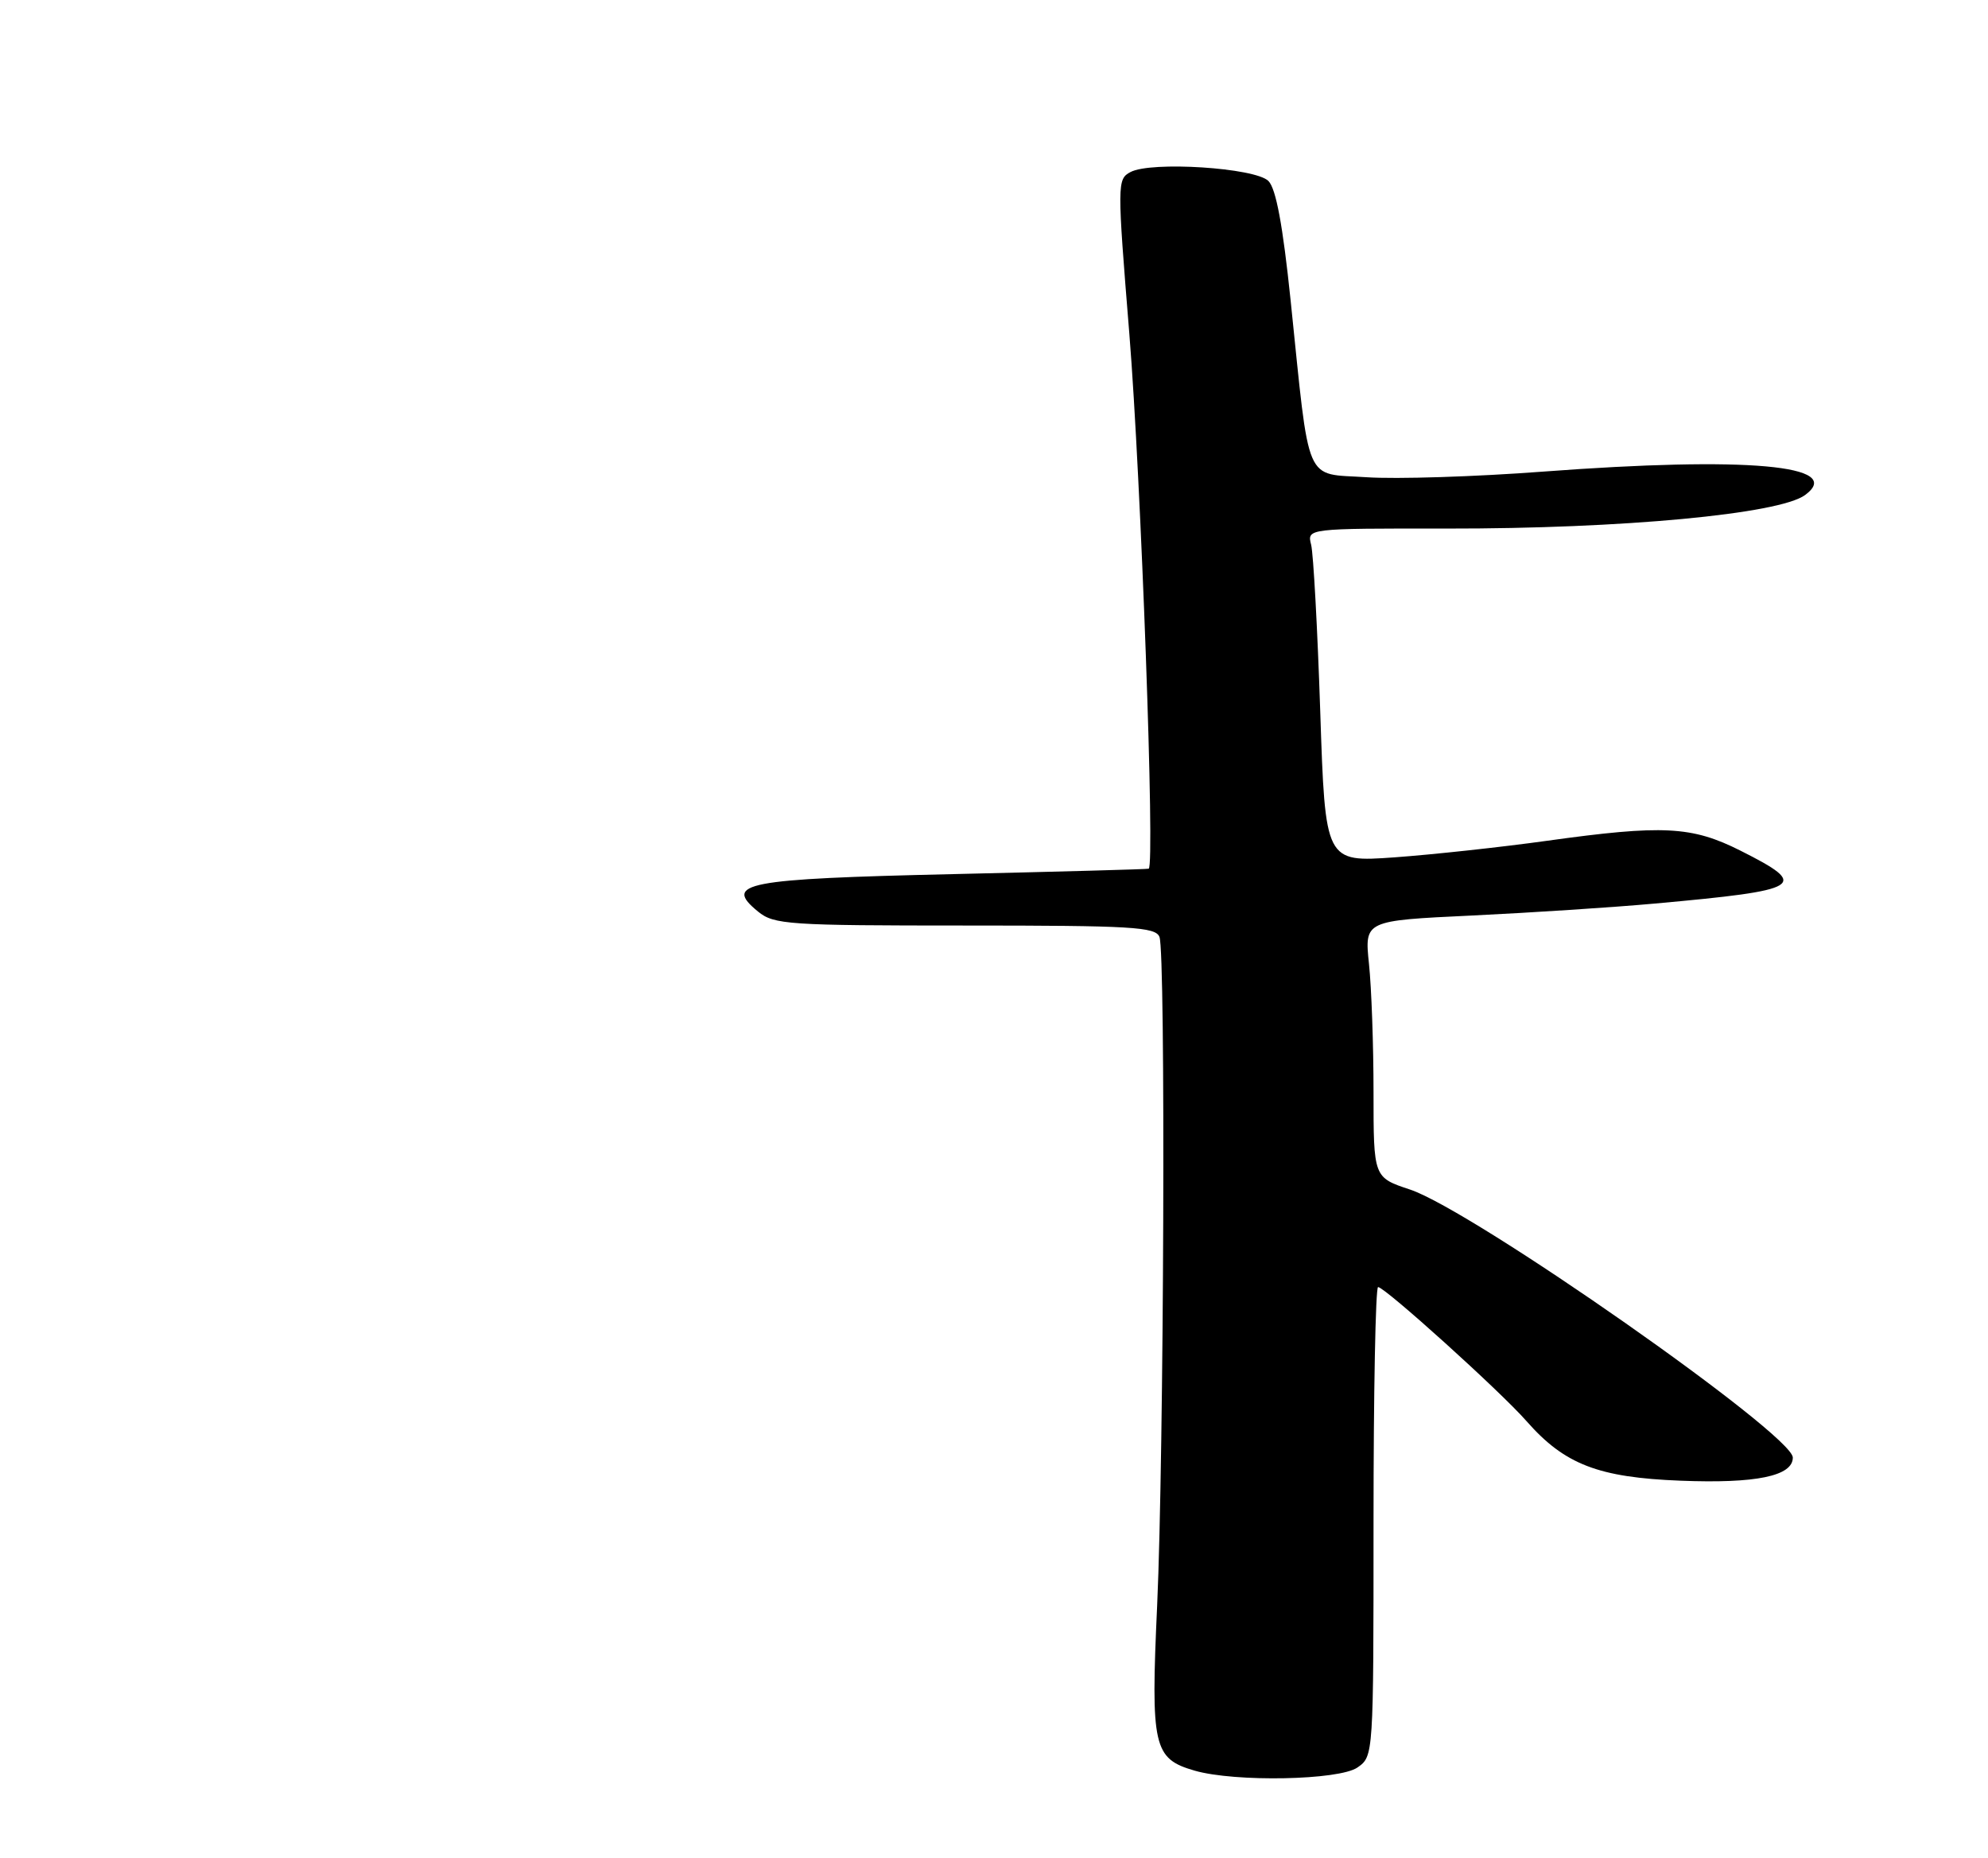 <?xml version="1.0" encoding="UTF-8" standalone="no"?>
<!DOCTYPE svg PUBLIC "-//W3C//DTD SVG 1.1//EN" "http://www.w3.org/Graphics/SVG/1.1/DTD/svg11.dtd" >
<svg xmlns="http://www.w3.org/2000/svg" xmlns:xlink="http://www.w3.org/1999/xlink" version="1.1" viewBox="0 0 275 257">
 <g >
 <path fill="currentColor"
d=" M 187.78 244.44 C 190.00 242.89 190.00 242.84 190.00 210.44 C 190.00 192.60 190.28 178.00 190.63 178.00 C 191.57 178.00 207.58 192.45 211.17 196.55 C 216.43 202.53 221.10 204.34 232.50 204.78 C 242.90 205.19 248.00 204.14 248.00 201.58 C 248.00 198.39 203.73 167.40 195.04 164.51 C 190.00 162.84 190.00 162.84 190.00 151.07 C 190.00 144.59 189.72 136.60 189.37 133.30 C 188.75 127.32 188.75 127.32 203.54 126.62 C 211.68 126.23 223.10 125.49 228.92 124.96 C 249.47 123.10 250.42 122.51 240.77 117.65 C 234.02 114.25 230.03 114.05 214.00 116.28 C 207.68 117.16 198.18 118.19 192.91 118.57 C 183.32 119.25 183.32 119.25 182.63 98.42 C 182.25 86.97 181.68 76.58 181.37 75.34 C 180.80 73.08 180.80 73.08 200.15 73.10 C 224.43 73.13 246.14 71.09 249.70 68.46 C 255.30 64.33 241.64 63.11 213.50 65.22 C 204.15 65.93 193.13 66.28 189.02 66.00 C 180.33 65.42 181.22 67.51 178.53 41.53 C 177.45 31.13 176.51 26.09 175.46 25.03 C 173.63 23.20 159.22 22.27 156.37 23.80 C 154.54 24.78 154.53 25.35 156.22 46.15 C 157.84 66.24 159.79 119.84 158.90 120.14 C 158.68 120.22 146.48 120.55 131.80 120.89 C 102.97 121.55 100.02 122.12 104.86 126.07 C 107.06 127.87 109.03 128.00 133.50 128.00 C 156.55 128.00 159.86 128.19 160.39 129.58 C 161.26 131.84 161.01 201.17 160.07 222.00 C 159.17 241.60 159.54 243.23 165.26 244.88 C 170.84 246.49 185.25 246.21 187.78 244.44 Z "/>
</g>
</svg>